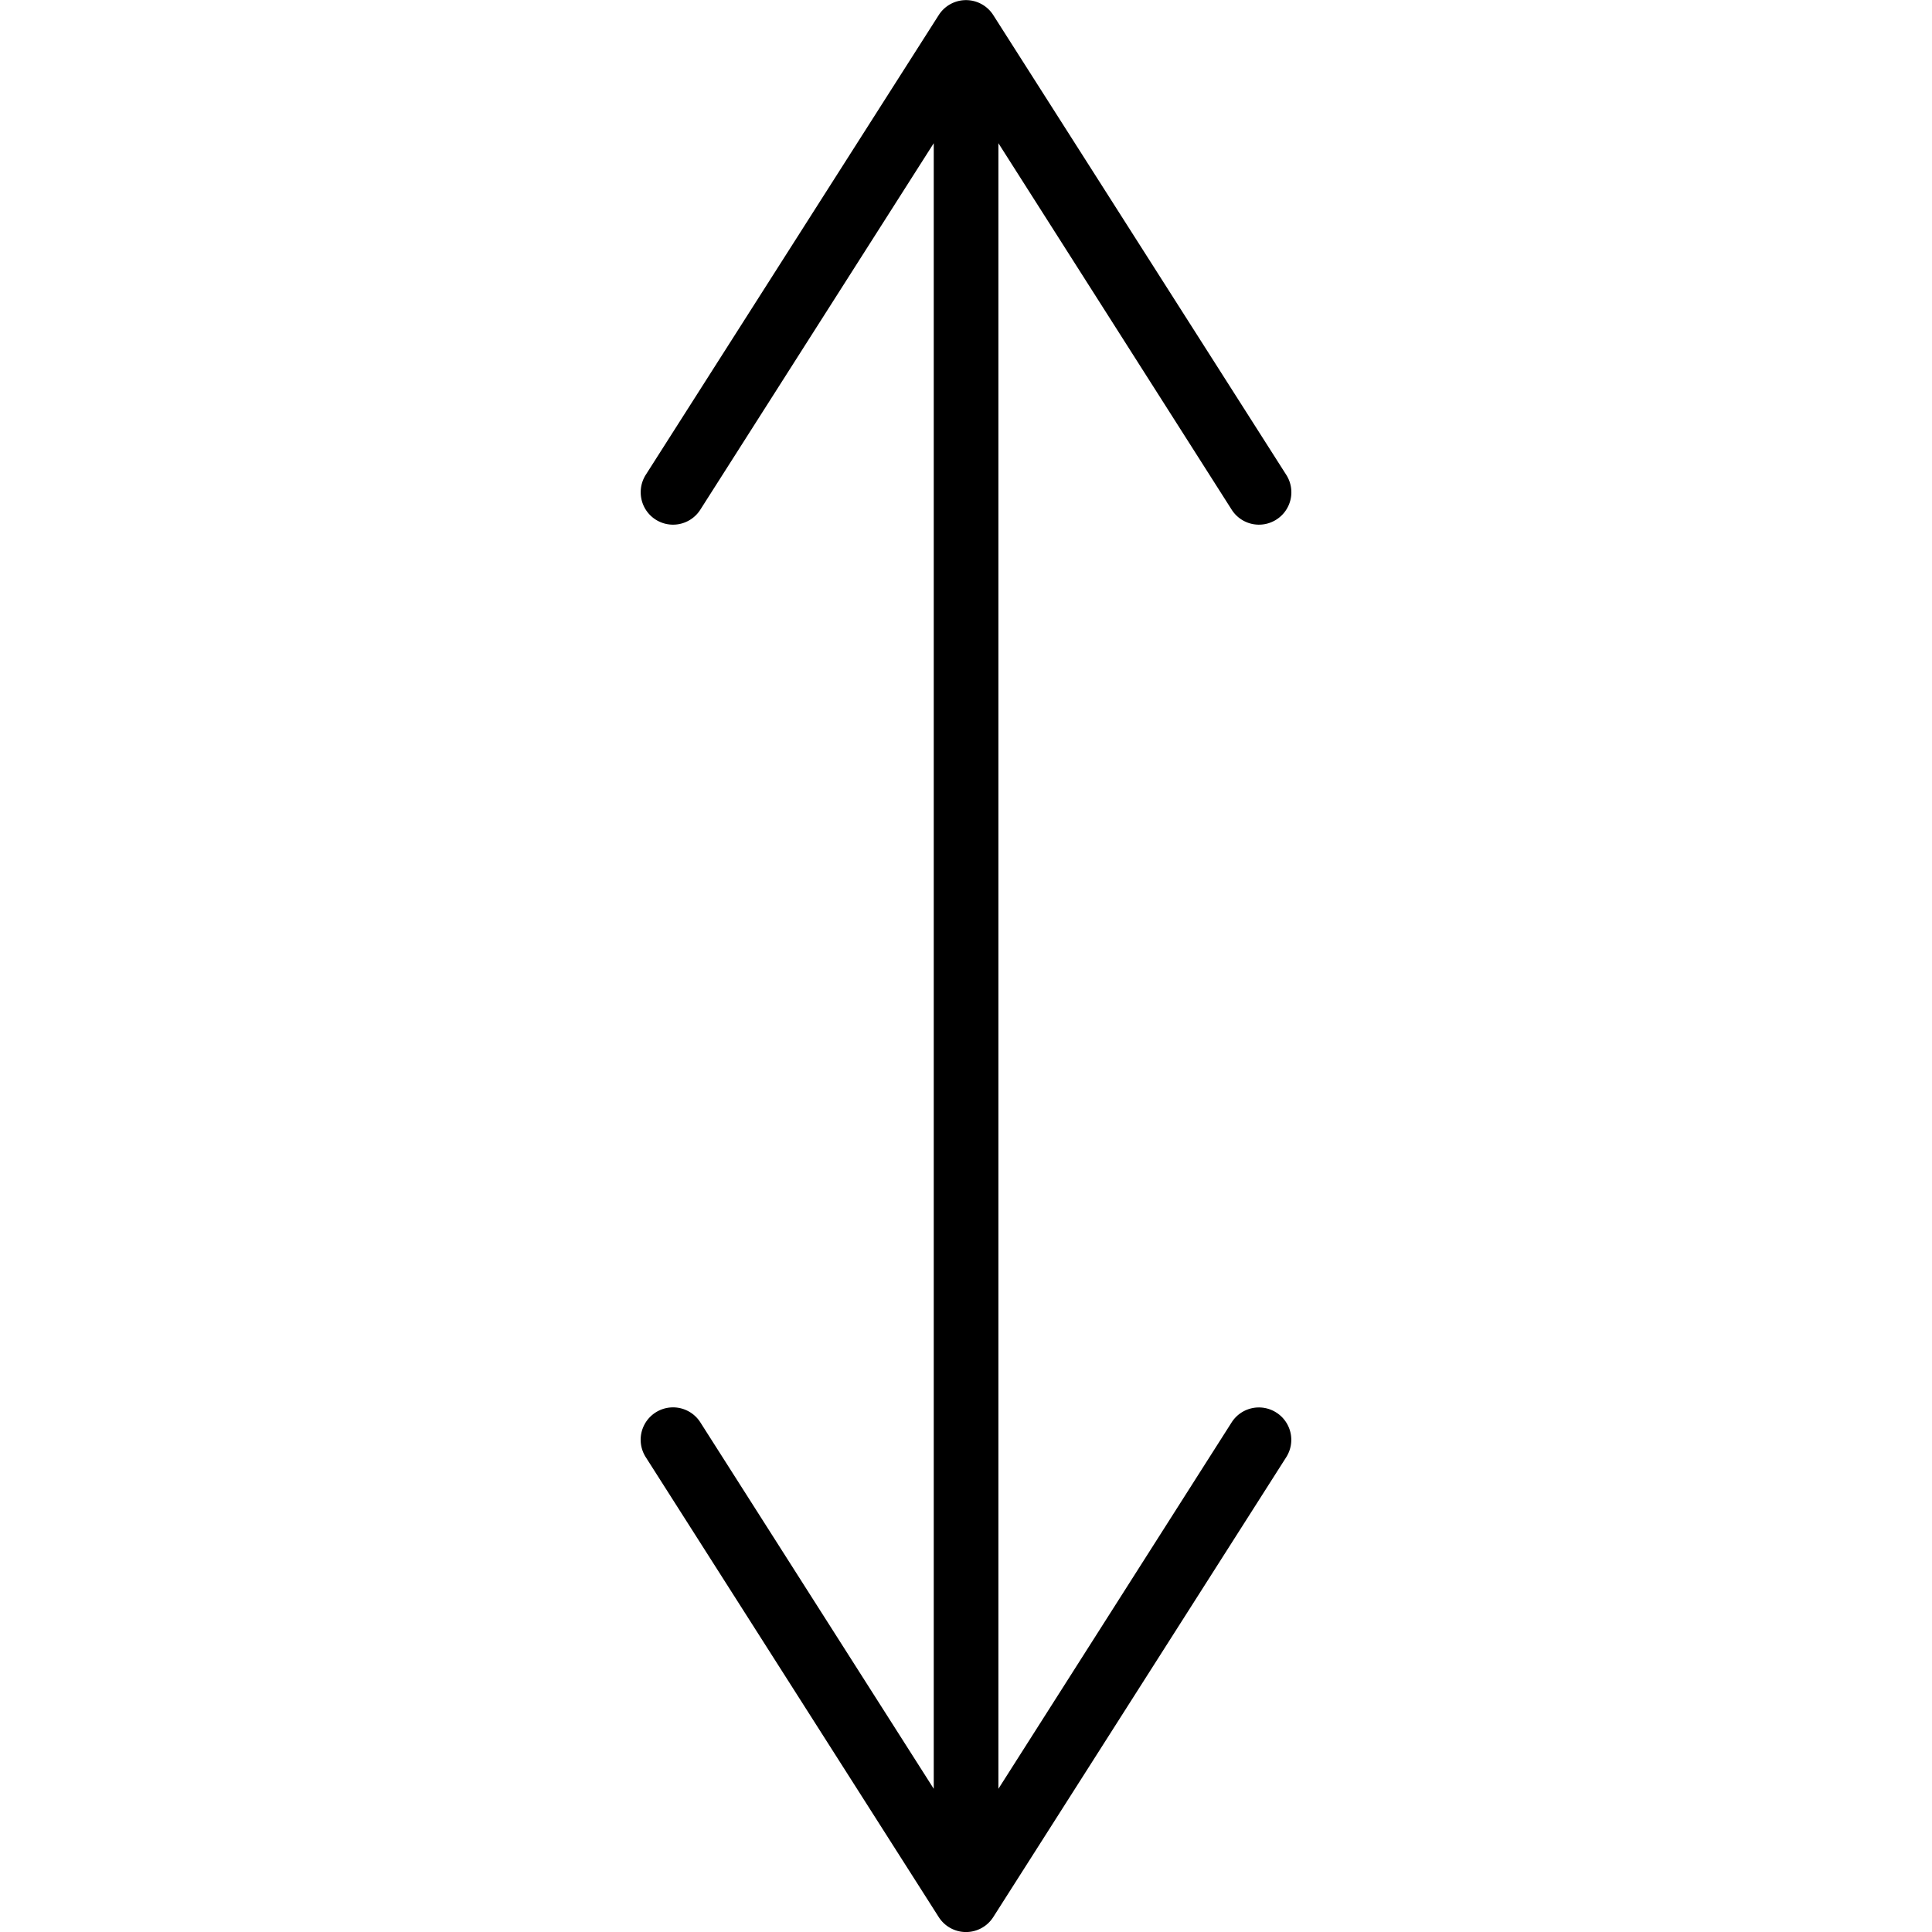 <svg xmlns="http://www.w3.org/2000/svg" viewBox="0 0 40.25 119.53" width='32px' height='32px'><title>Asset 13</title><g id="Layer_2" data-name="Layer 2"><g id="Layer_1-2" data-name="Layer 1"><path d="M39.32,87.39a2,2,0,0,0-2.76.61L22.13,110.67V8.86L36.56,31.53a2,2,0,0,0,2.76.62,2,2,0,0,0,.62-2.77L21.81.93a2,2,0,0,0-3.37,0L.31,29.38A2,2,0,0,0,0,30.46a2,2,0,0,0,3.69,1.07L18.13,8.86V110.67L3.69,88A2,2,0,0,0,.31,90.15l18.13,28.46a2,2,0,0,0,3.37,0L39.94,90.15A2,2,0,0,0,39.32,87.39Z"/></g></g></svg>
